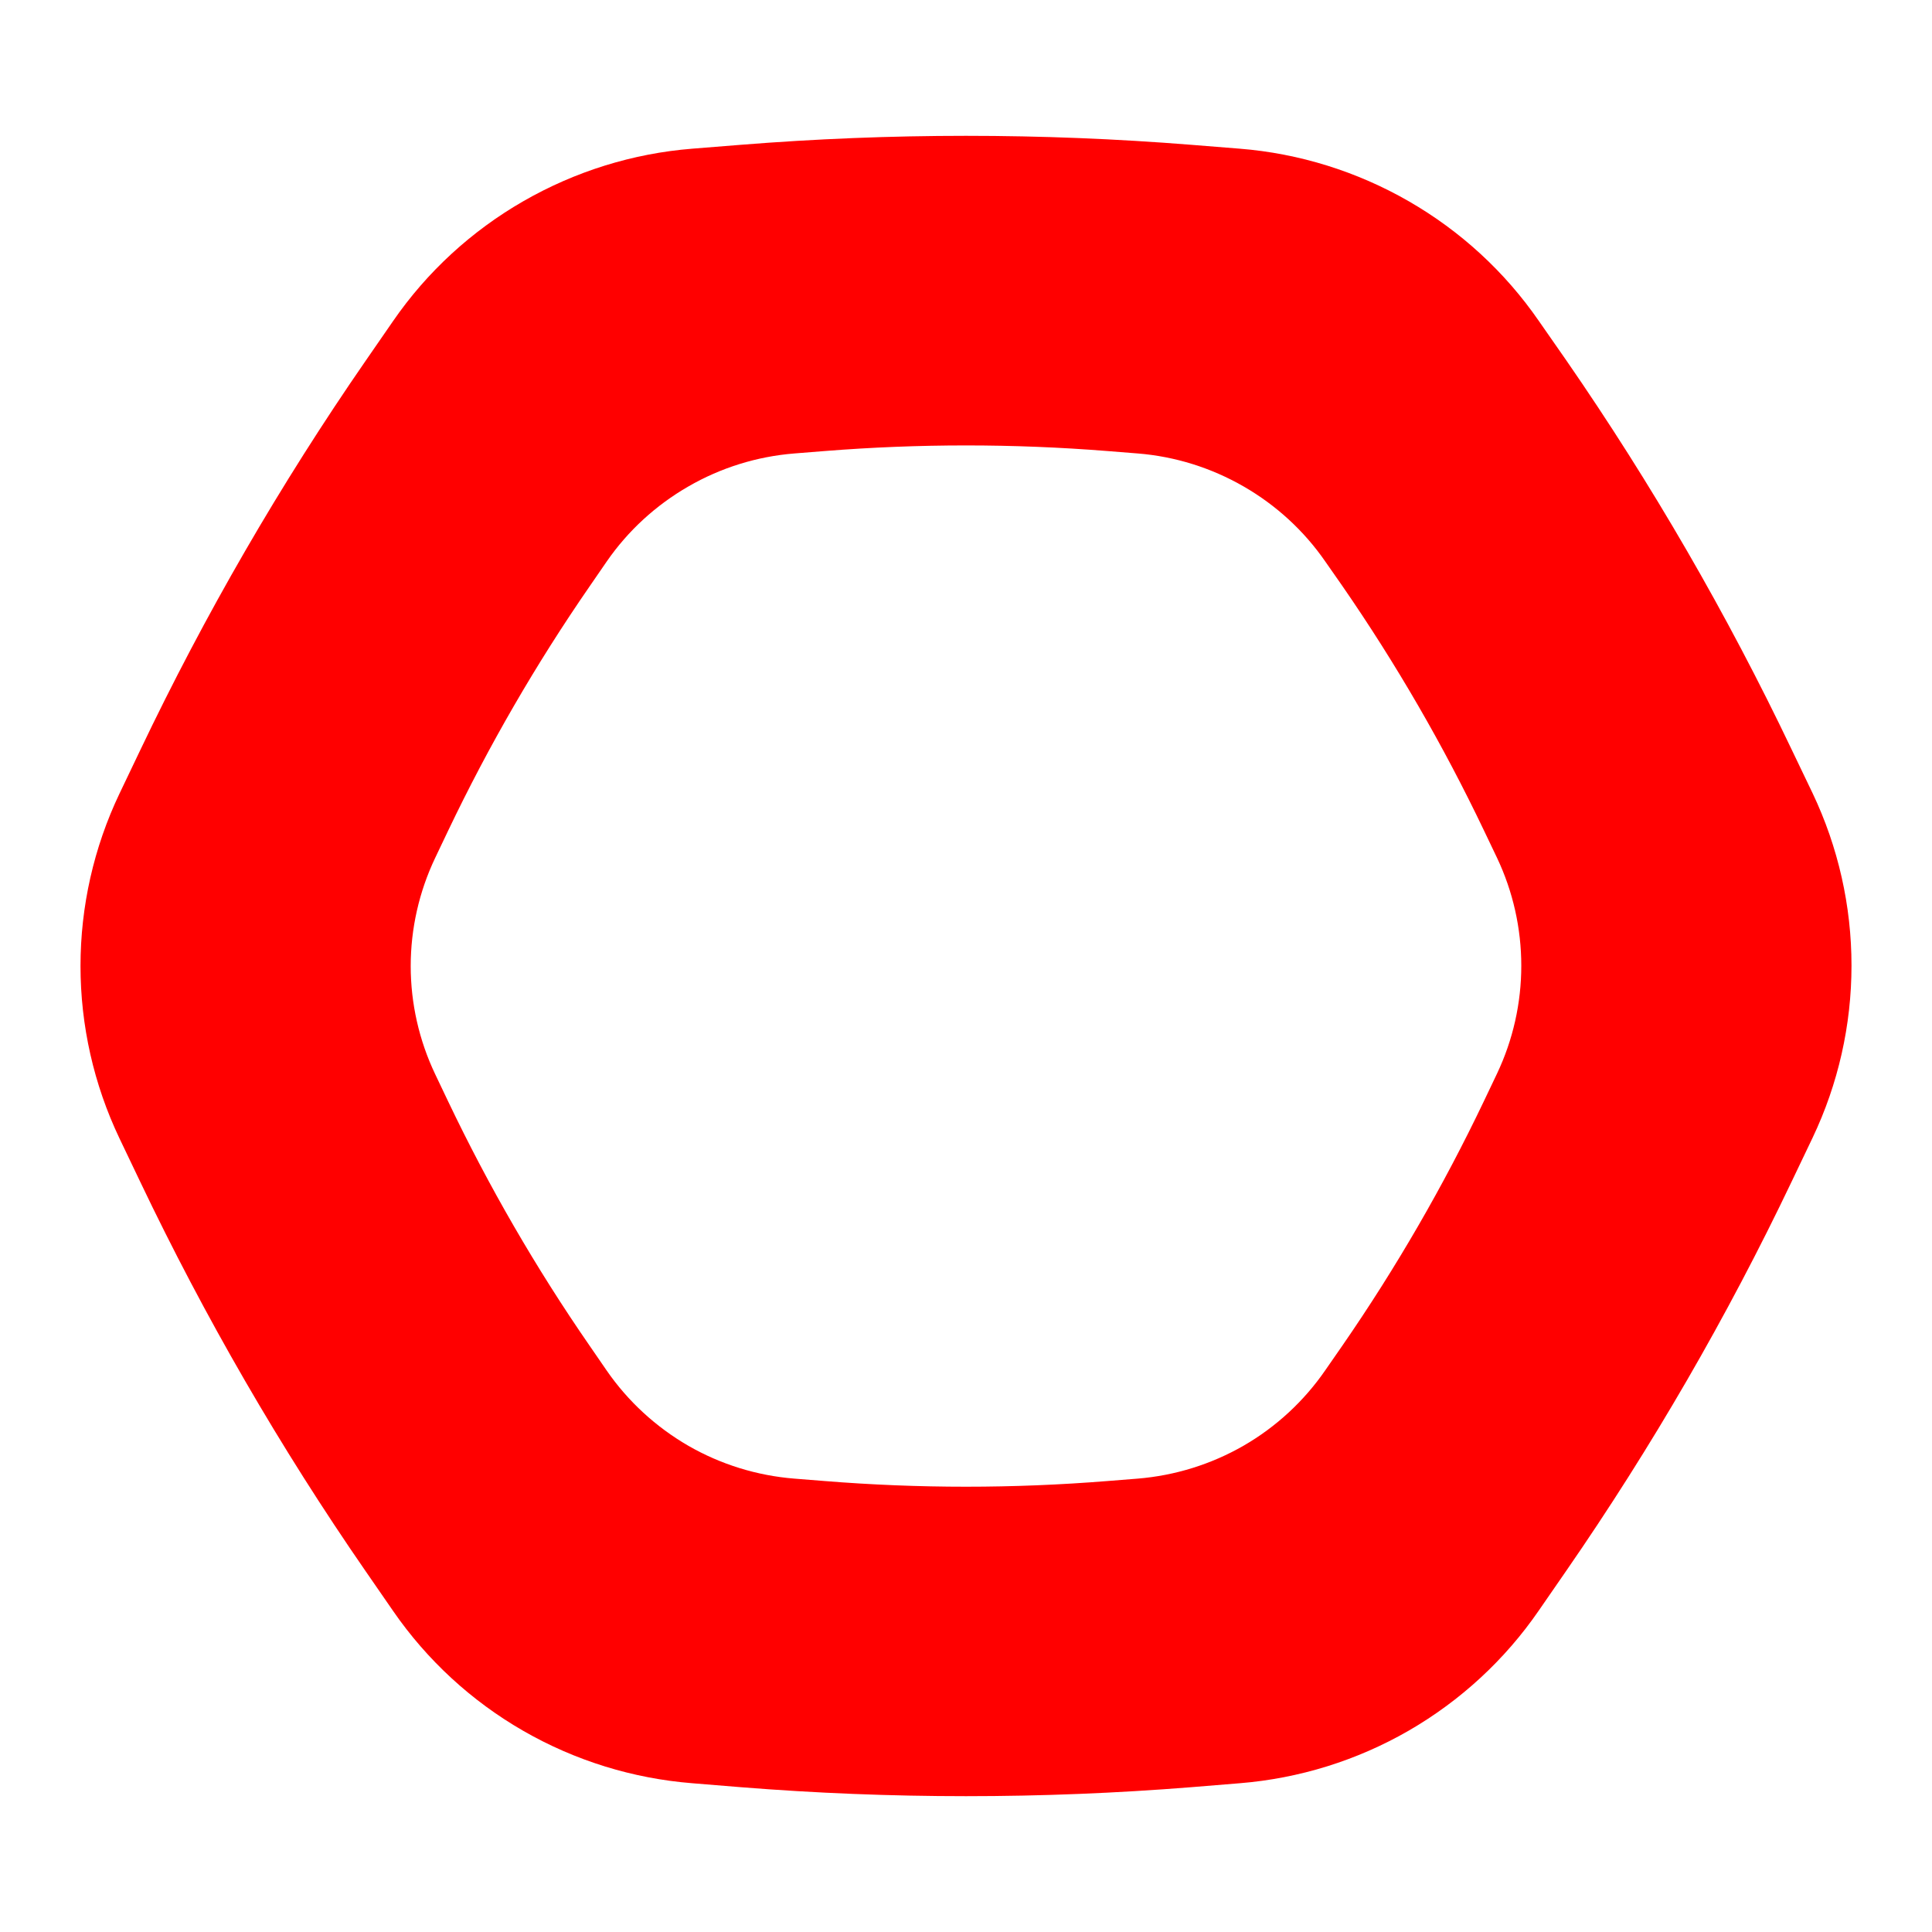<svg width="24" height="24" viewBox="0 0 24 24" fill="none" xmlns="http://www.w3.org/2000/svg">
    <path fill-rule="evenodd" clip-rule="evenodd"
        d="M9.2 1.799C11.064 1.65 12.936 1.65 14.8 1.799L15.4 1.847C16.14 1.906 16.857 2.13 17.5 2.5C18.143 2.87 18.695 3.377 19.116 3.987L19.458 4.478C20.519 6.013 21.455 7.63 22.258 9.314L22.517 9.854C22.835 10.523 23 11.254 23 11.994C23 12.734 22.835 13.465 22.517 14.133L22.258 14.675C21.455 16.359 20.519 17.976 19.458 19.511L19.116 20.006C18.696 20.617 18.144 21.126 17.501 21.498C16.858 21.869 16.141 22.092 15.4 22.152L14.8 22.201C12.936 22.35 11.064 22.35 9.2 22.201L8.6 22.152C7.86 22.093 7.143 21.871 6.5 21.501C5.857 21.131 5.305 20.623 4.884 20.013L4.542 19.518C3.481 17.983 2.545 16.365 1.742 14.681L1.483 14.139C1.165 13.471 1 12.74 1 12C1 11.26 1.165 10.529 1.483 9.861L1.742 9.319C2.545 7.635 3.481 6.017 4.542 4.482L4.884 3.987C5.305 3.377 5.857 2.87 6.5 2.5C7.143 2.13 7.86 1.906 8.6 1.847L9.2 1.799ZM13.756 5.603C12.587 5.51 11.413 5.51 10.244 5.603L9.868 5.633C9.404 5.67 8.954 5.81 8.551 6.043C8.148 6.275 7.801 6.593 7.537 6.975L7.323 7.286C6.658 8.249 6.071 9.263 5.567 10.319L5.405 10.659C5.206 11.078 5.102 11.536 5.102 12.001C5.102 12.465 5.206 12.923 5.405 13.342L5.567 13.682C6.071 14.738 6.658 15.753 7.323 16.715L7.537 17.026C7.801 17.408 8.148 17.727 8.551 17.96C8.954 18.192 9.404 18.331 9.868 18.368L10.244 18.398C11.413 18.492 12.587 18.492 13.756 18.398L14.133 18.368C14.597 18.33 15.047 18.19 15.45 17.958C15.853 17.725 16.199 17.405 16.463 17.022L16.678 16.712C17.343 15.749 17.93 14.734 18.434 13.678L18.596 13.338C18.795 12.919 18.898 12.461 18.898 11.997C18.898 11.533 18.795 11.074 18.596 10.655L18.434 10.316C17.93 9.26 17.343 8.246 16.678 7.283L16.463 6.975C16.199 6.593 15.852 6.275 15.449 6.043C15.046 5.811 14.597 5.67 14.133 5.633L13.756 5.603Z"
        fill="#FF0000" />
</svg>
    